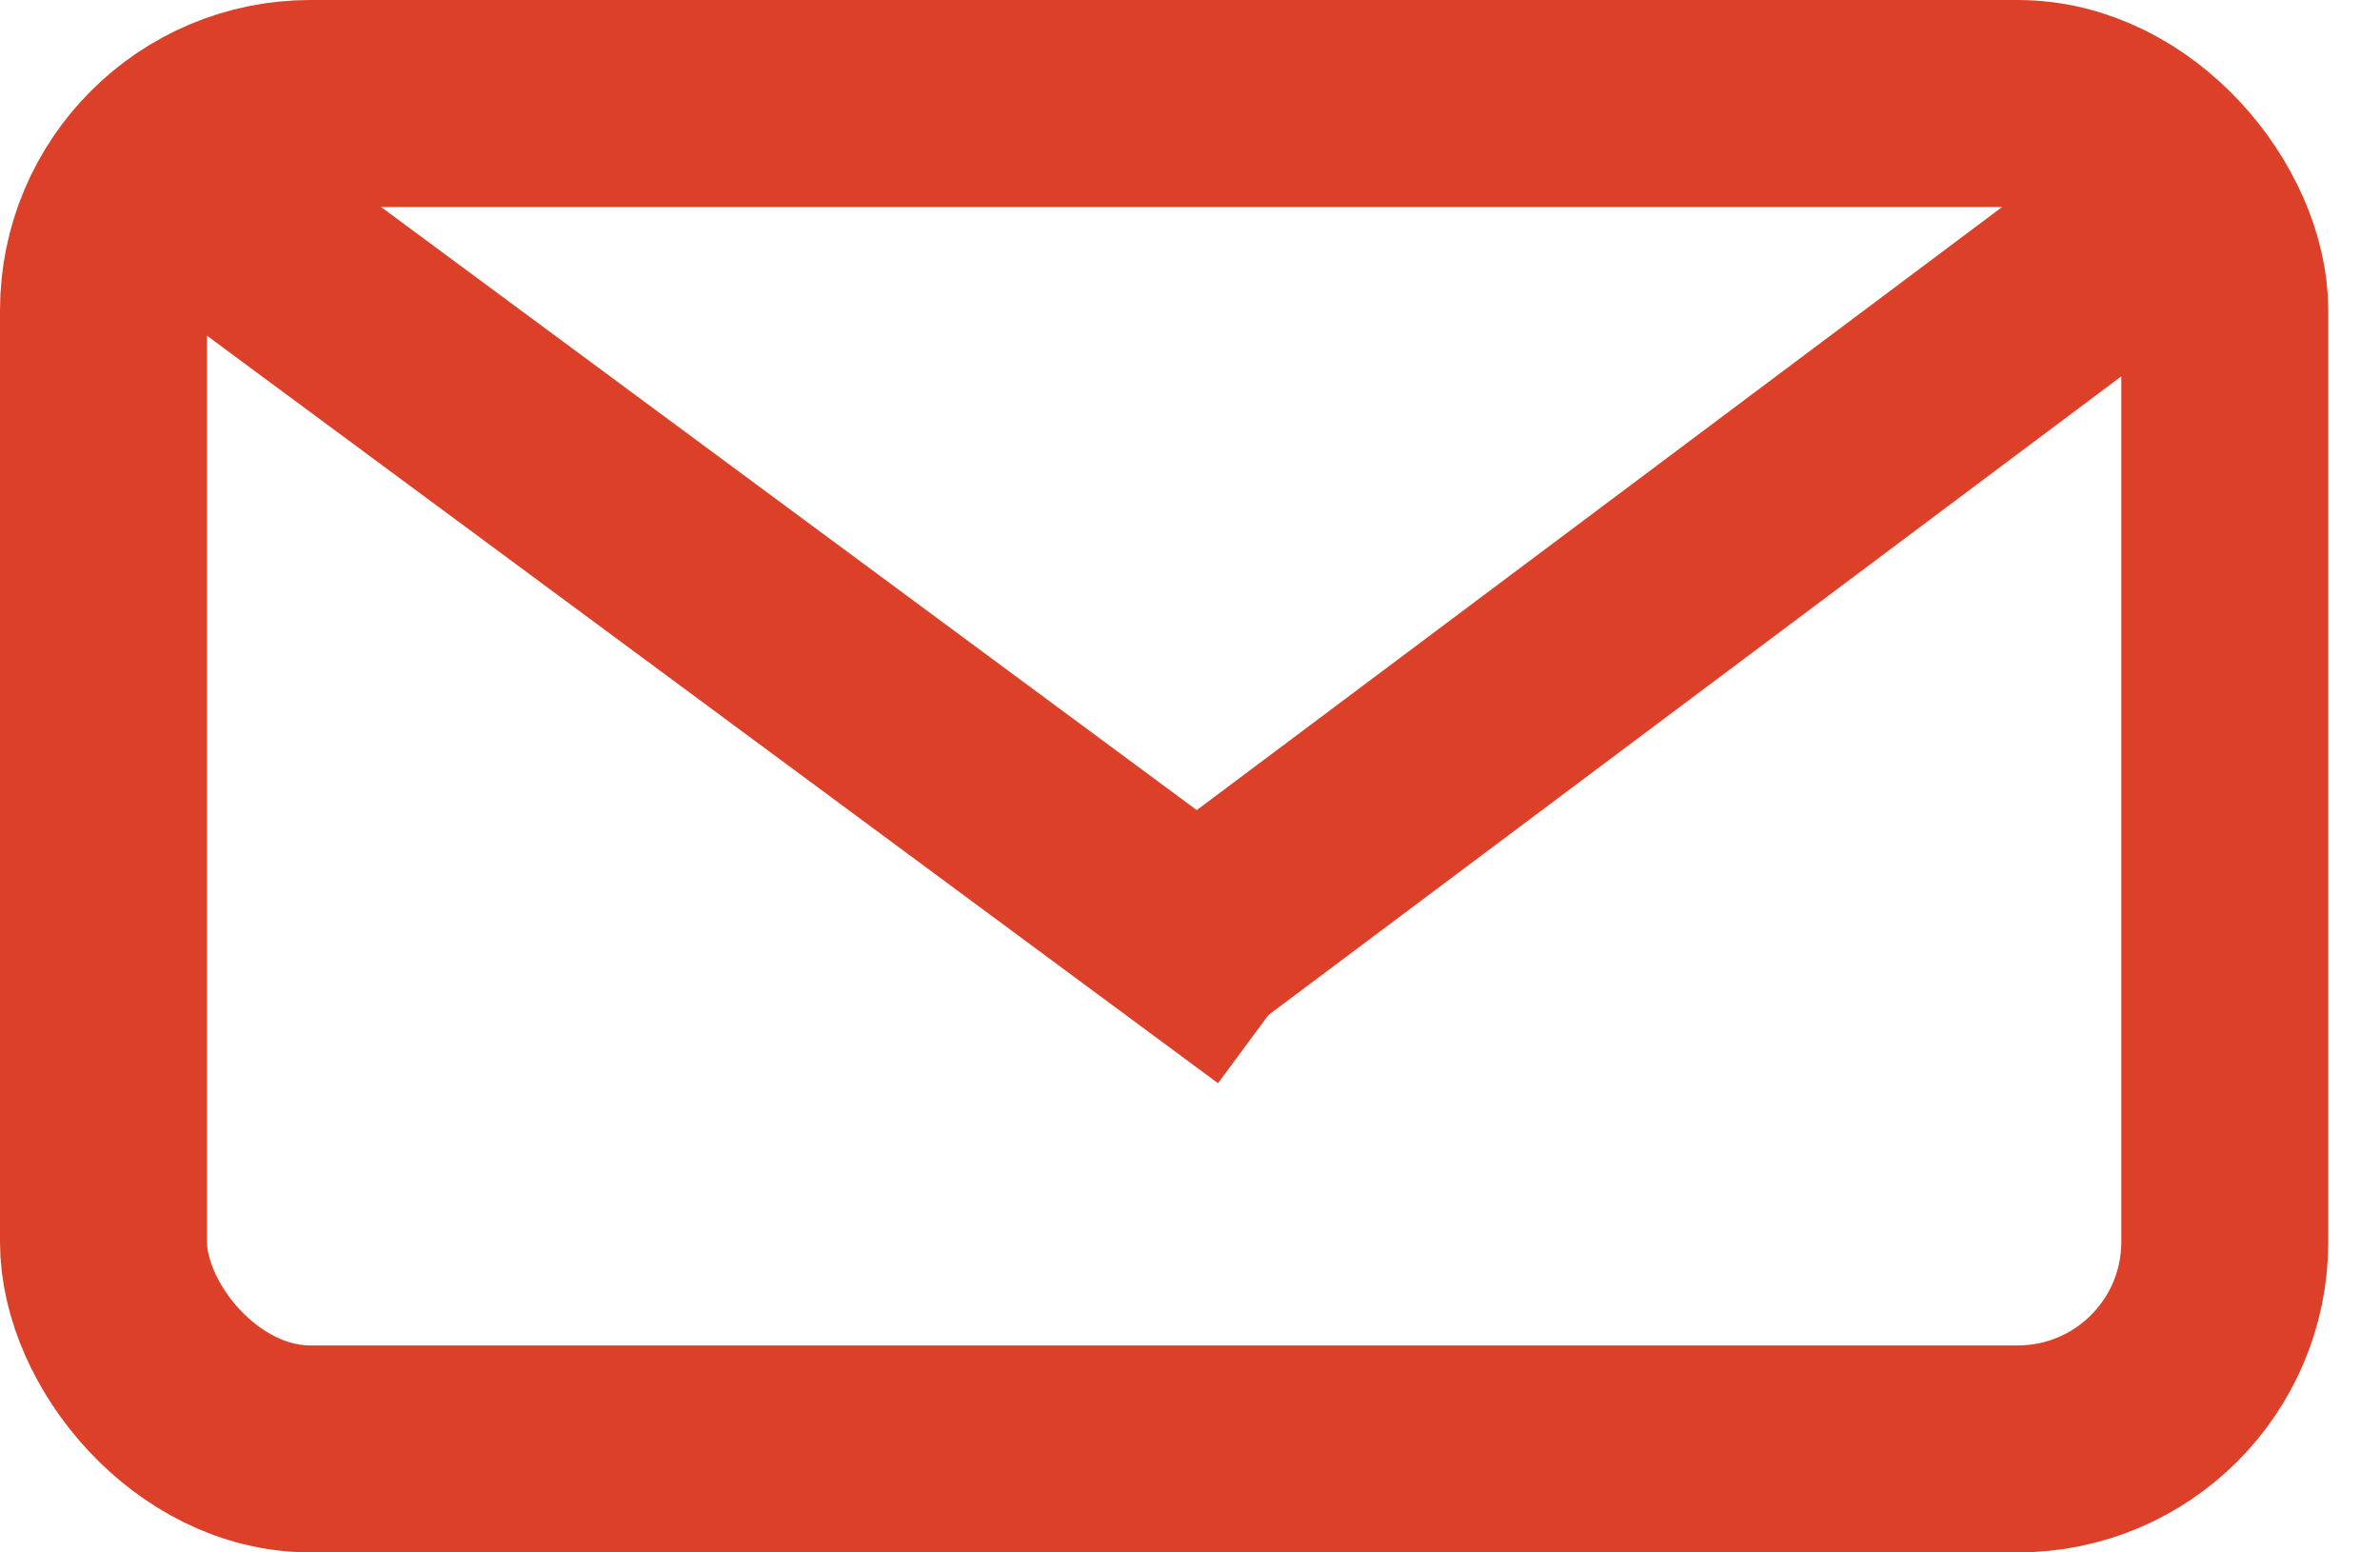 <?xml version="1.0" encoding="UTF-8"?>
<svg width="23px" height="15px" viewBox="0 0 23 15" version="1.1" xmlns="http://www.w3.org/2000/svg" xmlns:xlink="http://www.w3.org/1999/xlink">
    <!-- Generator: Sketch 46.2 (44496) - http://www.bohemiancoding.com/sketch -->
    <title>Group 12</title>
    <desc>Created with Sketch.</desc>
    <defs></defs>
    <g id="Page-1" stroke="none" stroke-width="1" fill="none" fill-rule="evenodd">
        <g id="Group-12" stroke="#DC4028" stroke-width="2">
            <rect id="Rectangle-2" x="1" y="1" width="20.5" height="13" rx="2"></rect>
            <path d="M2,2 L11.561,9.068" id="Line-2" stroke-linecap="square"></path>
            <path d="M21.017,2 L11,9.5 L21.017,2 Z" id="Line-2" stroke-linecap="square"></path>
        </g>
    </g>
</svg>